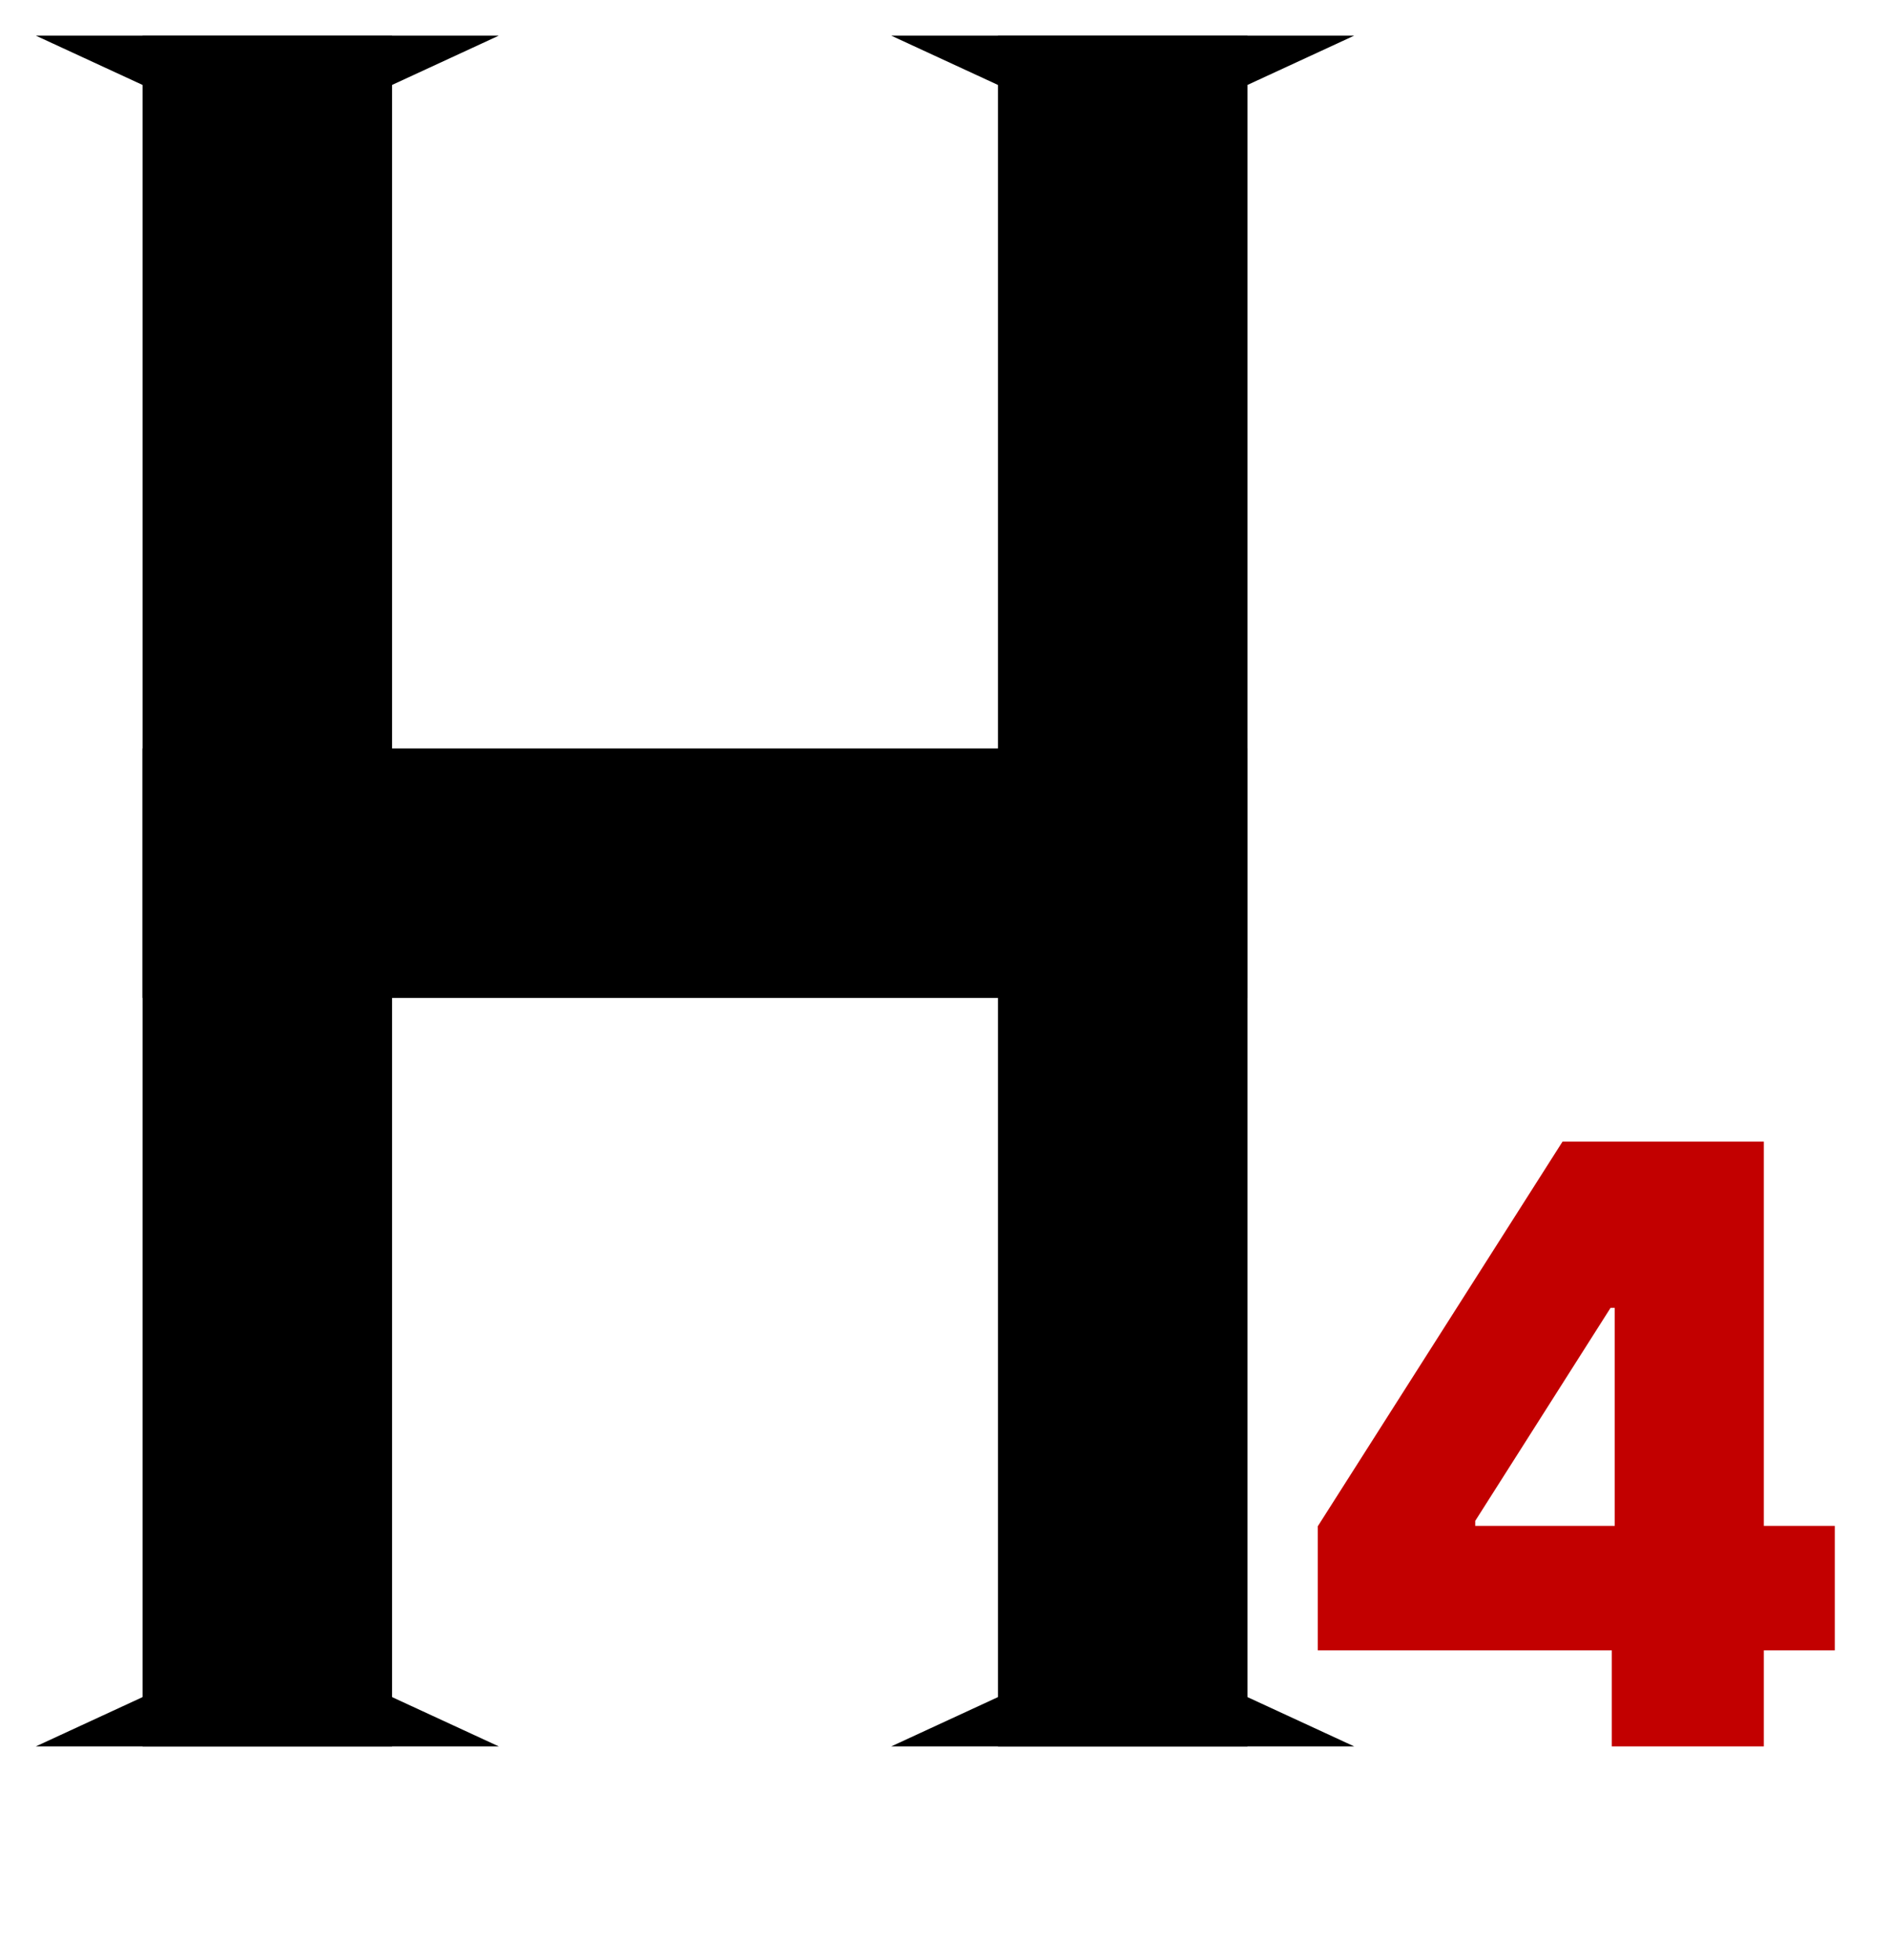<svg width="100%" height="100%" viewBox="0 0 53 55" fill="none" xmlns="http://www.w3.org/2000/svg">
    <path d="M7.5 4L1.005 1L13.995 1L7.5 4Z" fill="black" />
    <path d="M31.5 4L25.005 1L37.995 1L31.5 4Z" fill="black" />
    <path d="M7.5 46L13.995 49H1.005L7.5 46Z" fill="black" />
    <path d="M31.5 46L37.995 49H25.005L31.5 46Z" fill="black" />
    <rect x="4" y="1" width="7" height="48" fill="black" />
    <rect x="28" y="1" width="7" height="48" fill="black" />
    <rect x="35" y="21" width="7" height="31" transform="rotate(90 35 21)" fill="black" />
    <path
        d="M36.973 42.824L43.84 32.031H46.98V36.695H45.188L41.391 42.672V42.812H51.48V46.305H36.973V42.824ZM45.223 45.238L45.305 43.727V32.031H49.488V49H45.223V45.238Z"
        fill="#C20000" />
</svg>